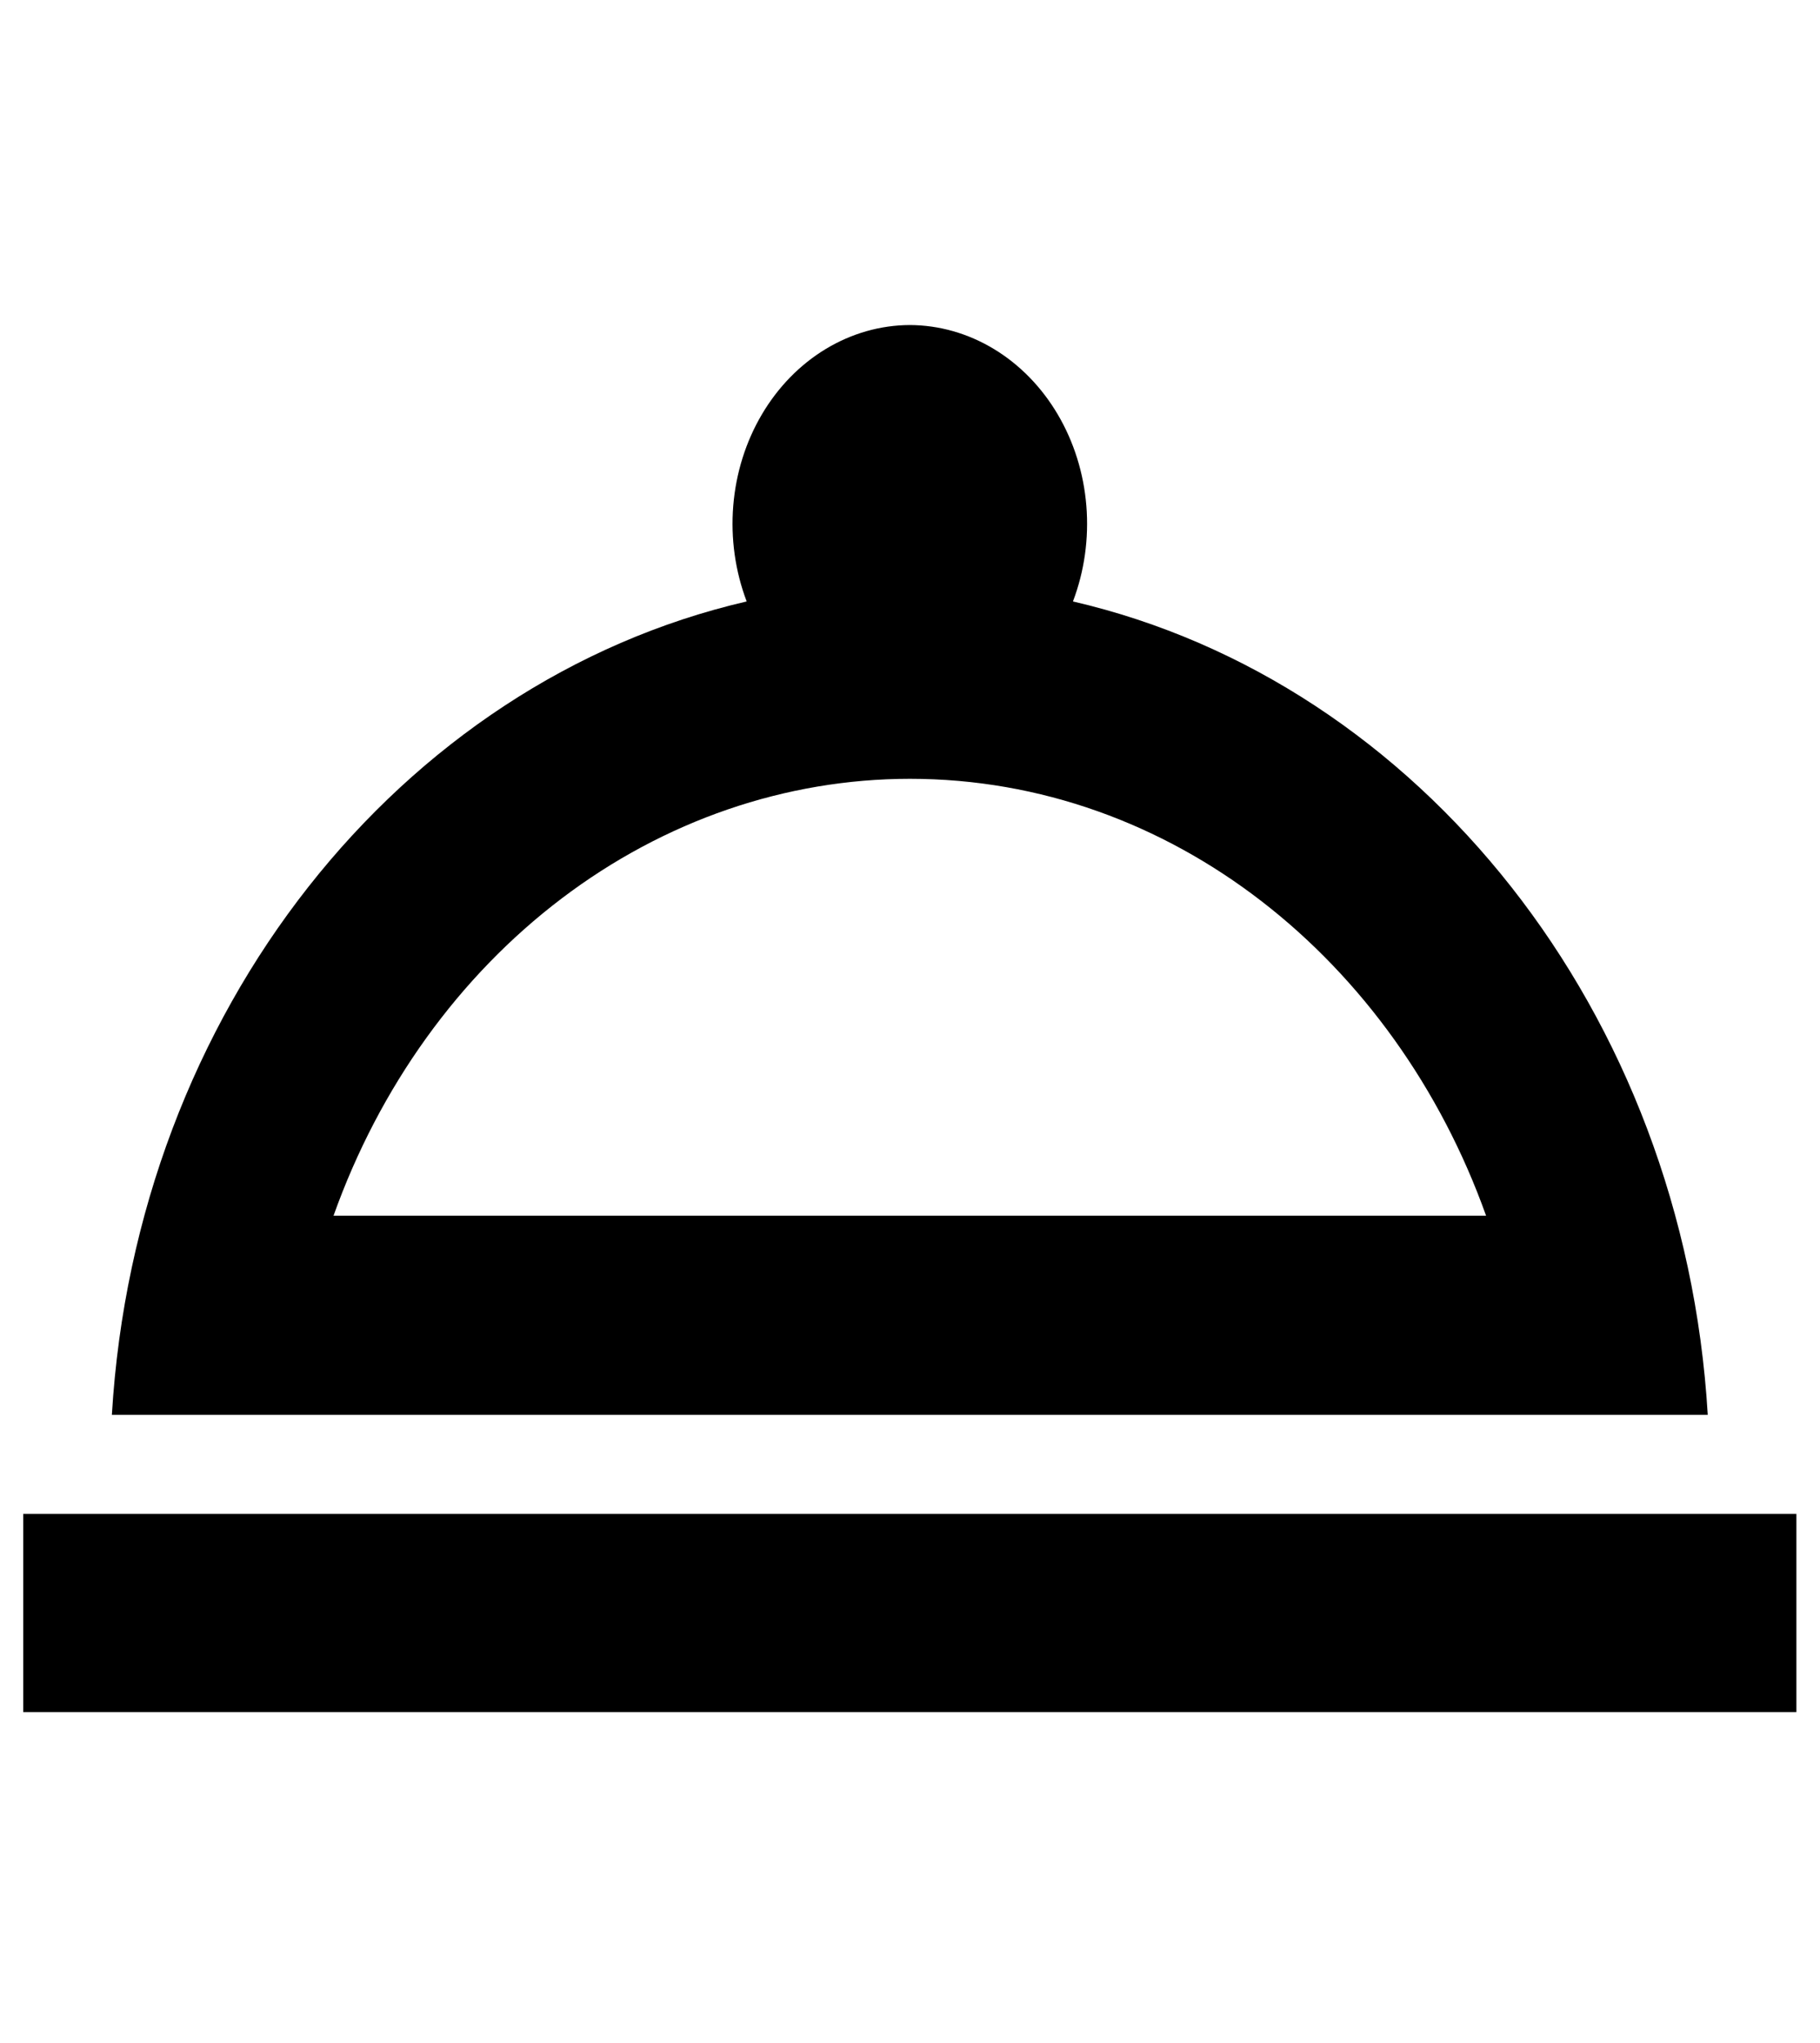 <svg width="98" height="110" viewBox="0 0 98 110" fill="none" xmlns="http://www.w3.org/2000/svg">
<path d="M82.312 81.51H1.25V92.179H96.729V81.51H82.312ZM91.956 76.176C90.666 54.466 76.44 36.703 57.774 32.382C58.391 30.758 58.639 28.988 58.496 27.231C58.353 25.473 57.823 23.782 56.953 22.309C56.084 20.836 54.902 19.626 53.512 18.787C52.123 17.948 50.569 17.506 48.99 17.5C47.41 17.506 45.857 17.948 44.467 18.787C43.078 19.626 41.895 20.836 41.026 22.309C40.156 23.782 39.626 25.473 39.483 27.231C39.34 28.988 39.588 30.758 40.206 32.382C21.539 36.703 7.313 54.466 6.024 76.176H91.956ZM48.99 41.931C63.073 41.931 75.103 51.692 80.02 65.454H17.959C20.433 58.516 24.713 52.566 30.244 48.373C35.776 44.179 42.305 41.935 48.99 41.931V41.931Z" fill="black"/>
</svg>
